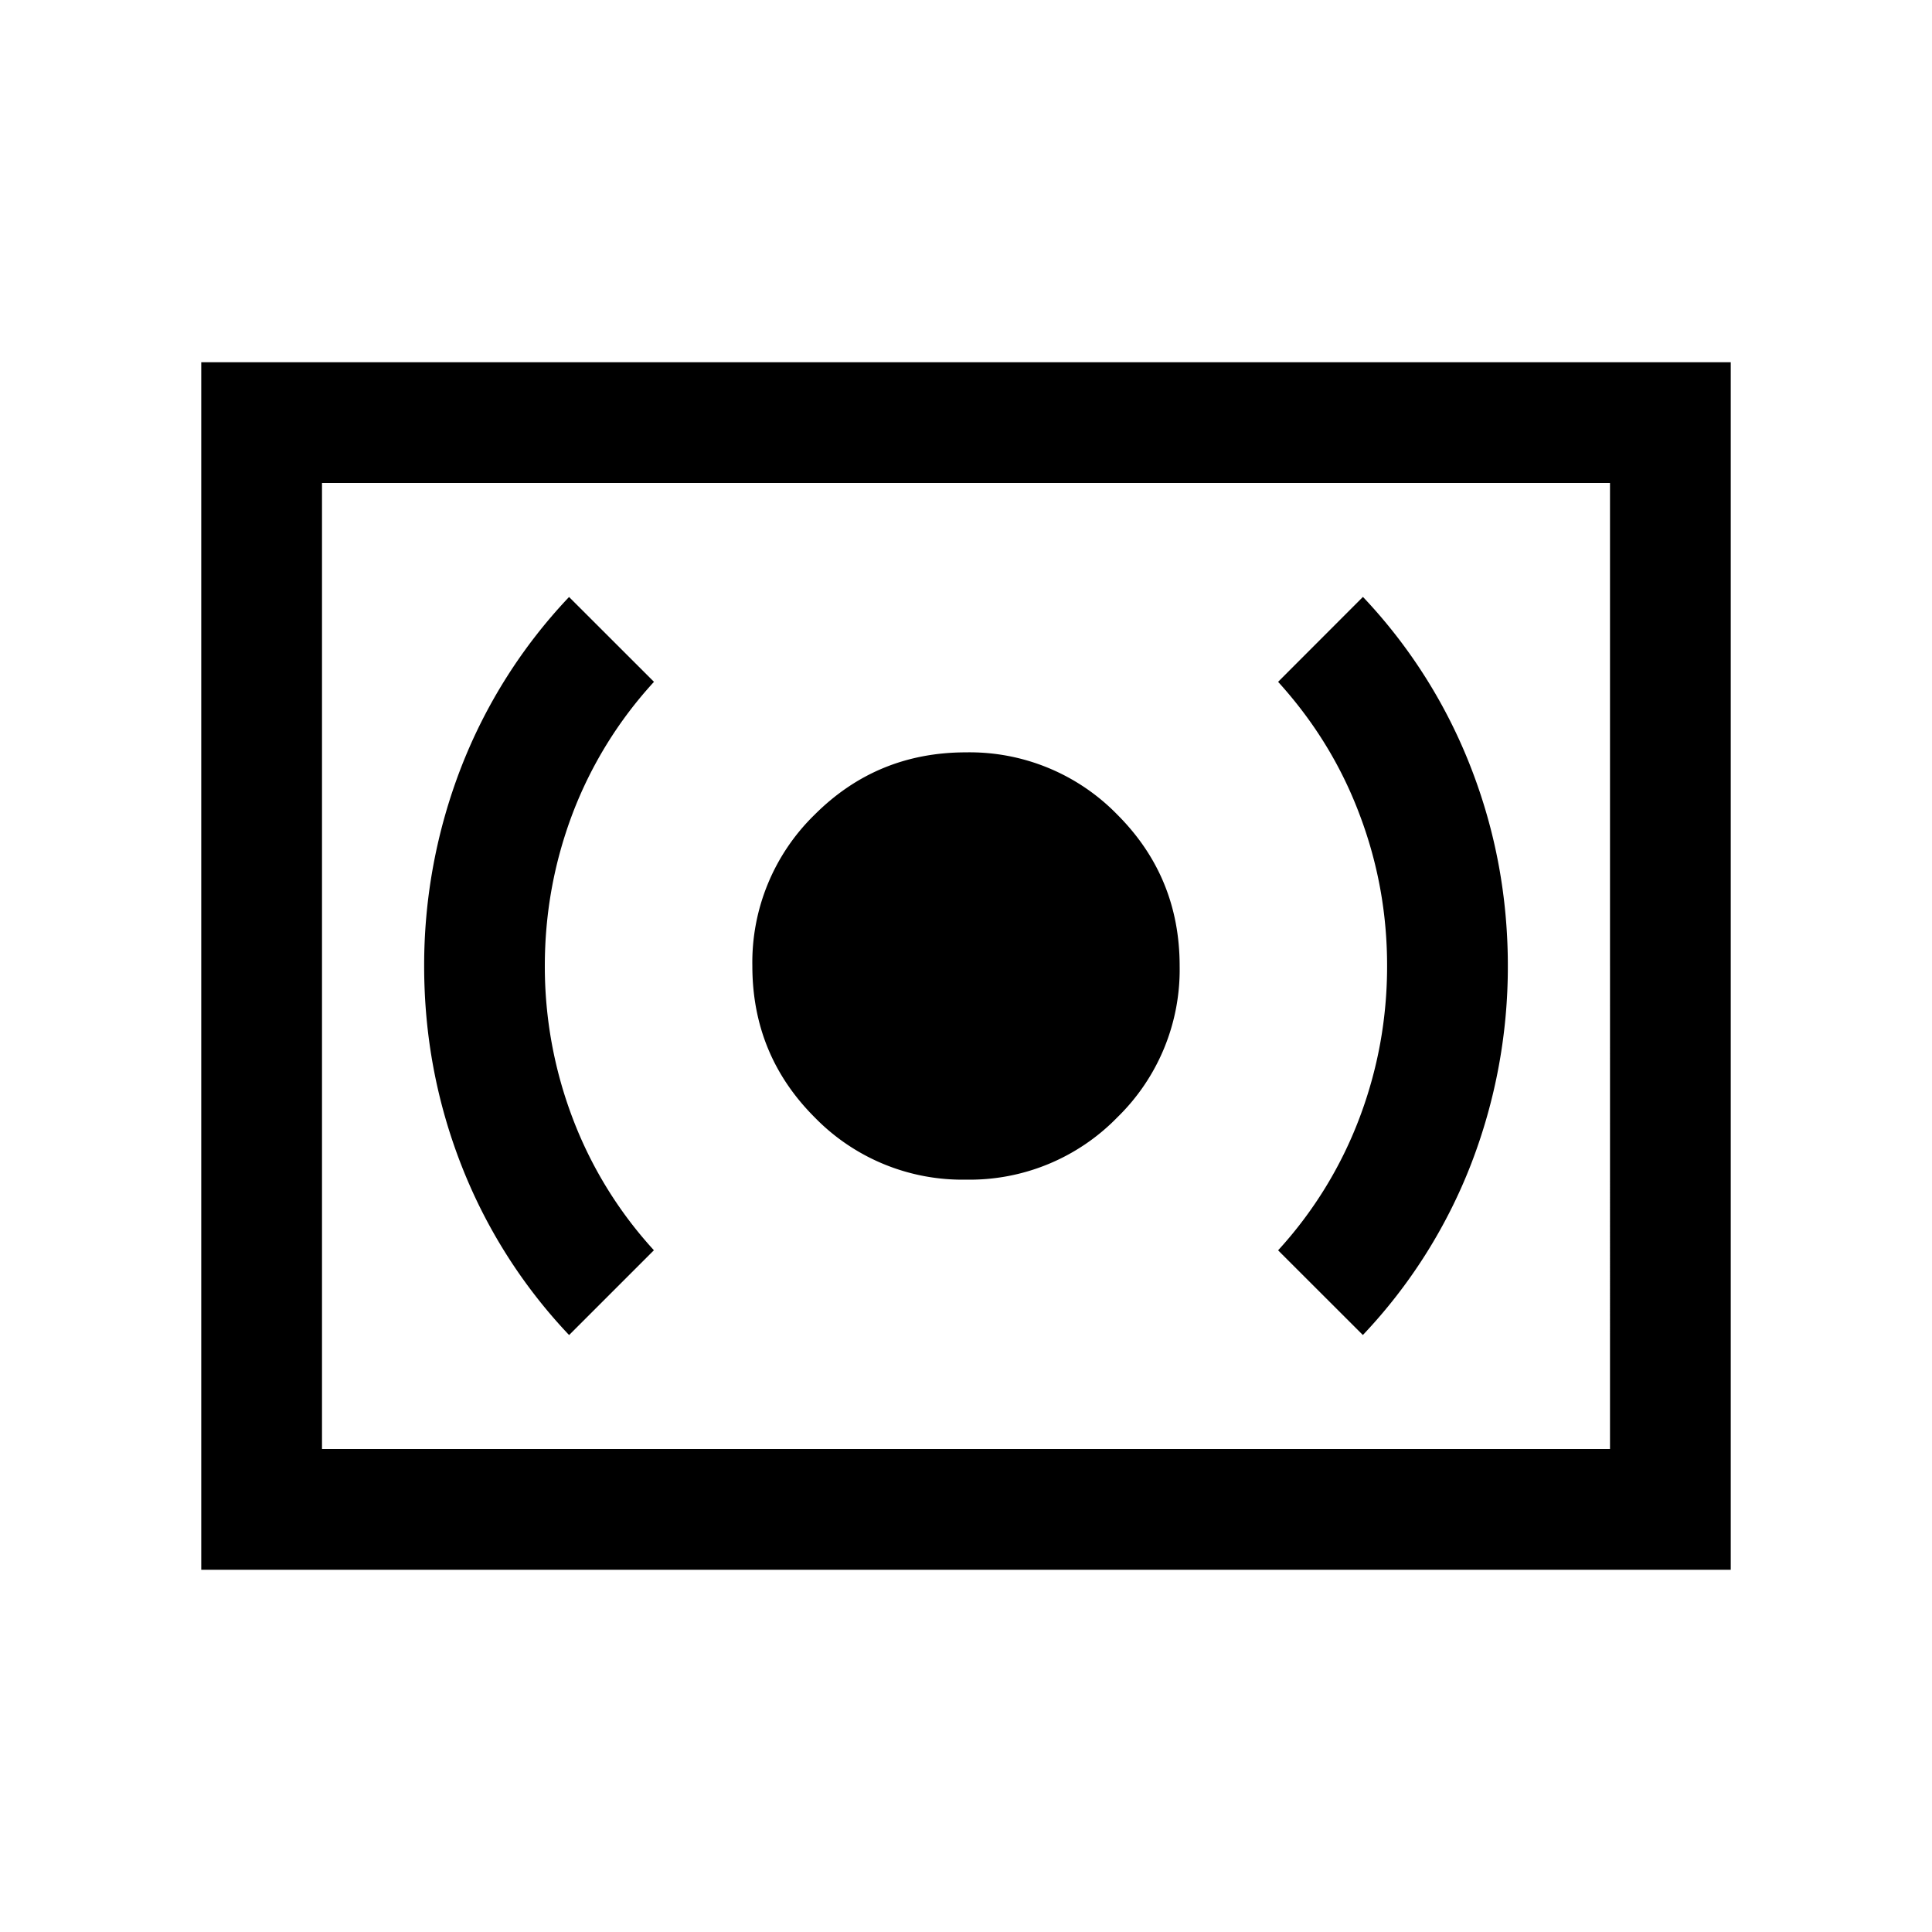 <svg xmlns="http://www.w3.org/2000/svg" width="24" height="24" viewBox="0 0 24 24" fill='currentColor'><path d="M12 14.654a2.56 2.56 0 0 0 1.88-.774 2.56 2.56 0 0 0 .774-1.88q0-1.106-.774-1.88A2.56 2.56 0 0 0 12 9.346q-1.106 0-1.88.774A2.56 2.56 0 0 0 9.346 12q0 1.106.774 1.88a2.56 2.56 0 0 0 1.88.774m4.93 1.93a6.5 6.5 0 0 0 1.343-2.12A6.8 6.8 0 0 0 18.731 12q0-1.285-.458-2.463a6.5 6.5 0 0 0-1.342-2.122L15.877 8.47q.668.735 1.01 1.643.345.907.344 1.888 0 .98-.344 1.889a5.1 5.1 0 0 1-1.01 1.642zm-9.86 0 1.053-1.053a5.1 5.1 0 0 1-1.01-1.642A5.3 5.3 0 0 1 6.768 12q0-.98.343-1.889A5.1 5.1 0 0 1 8.124 8.47L7.069 7.416a6.5 6.5 0 0 0-1.342 2.12A6.8 6.8 0 0 0 5.269 12q0 1.285.458 2.464a6.5 6.5 0 0 0 1.342 2.12M2.5 19.5v-15h19v15zM4 18h16V6H4z"/></svg>